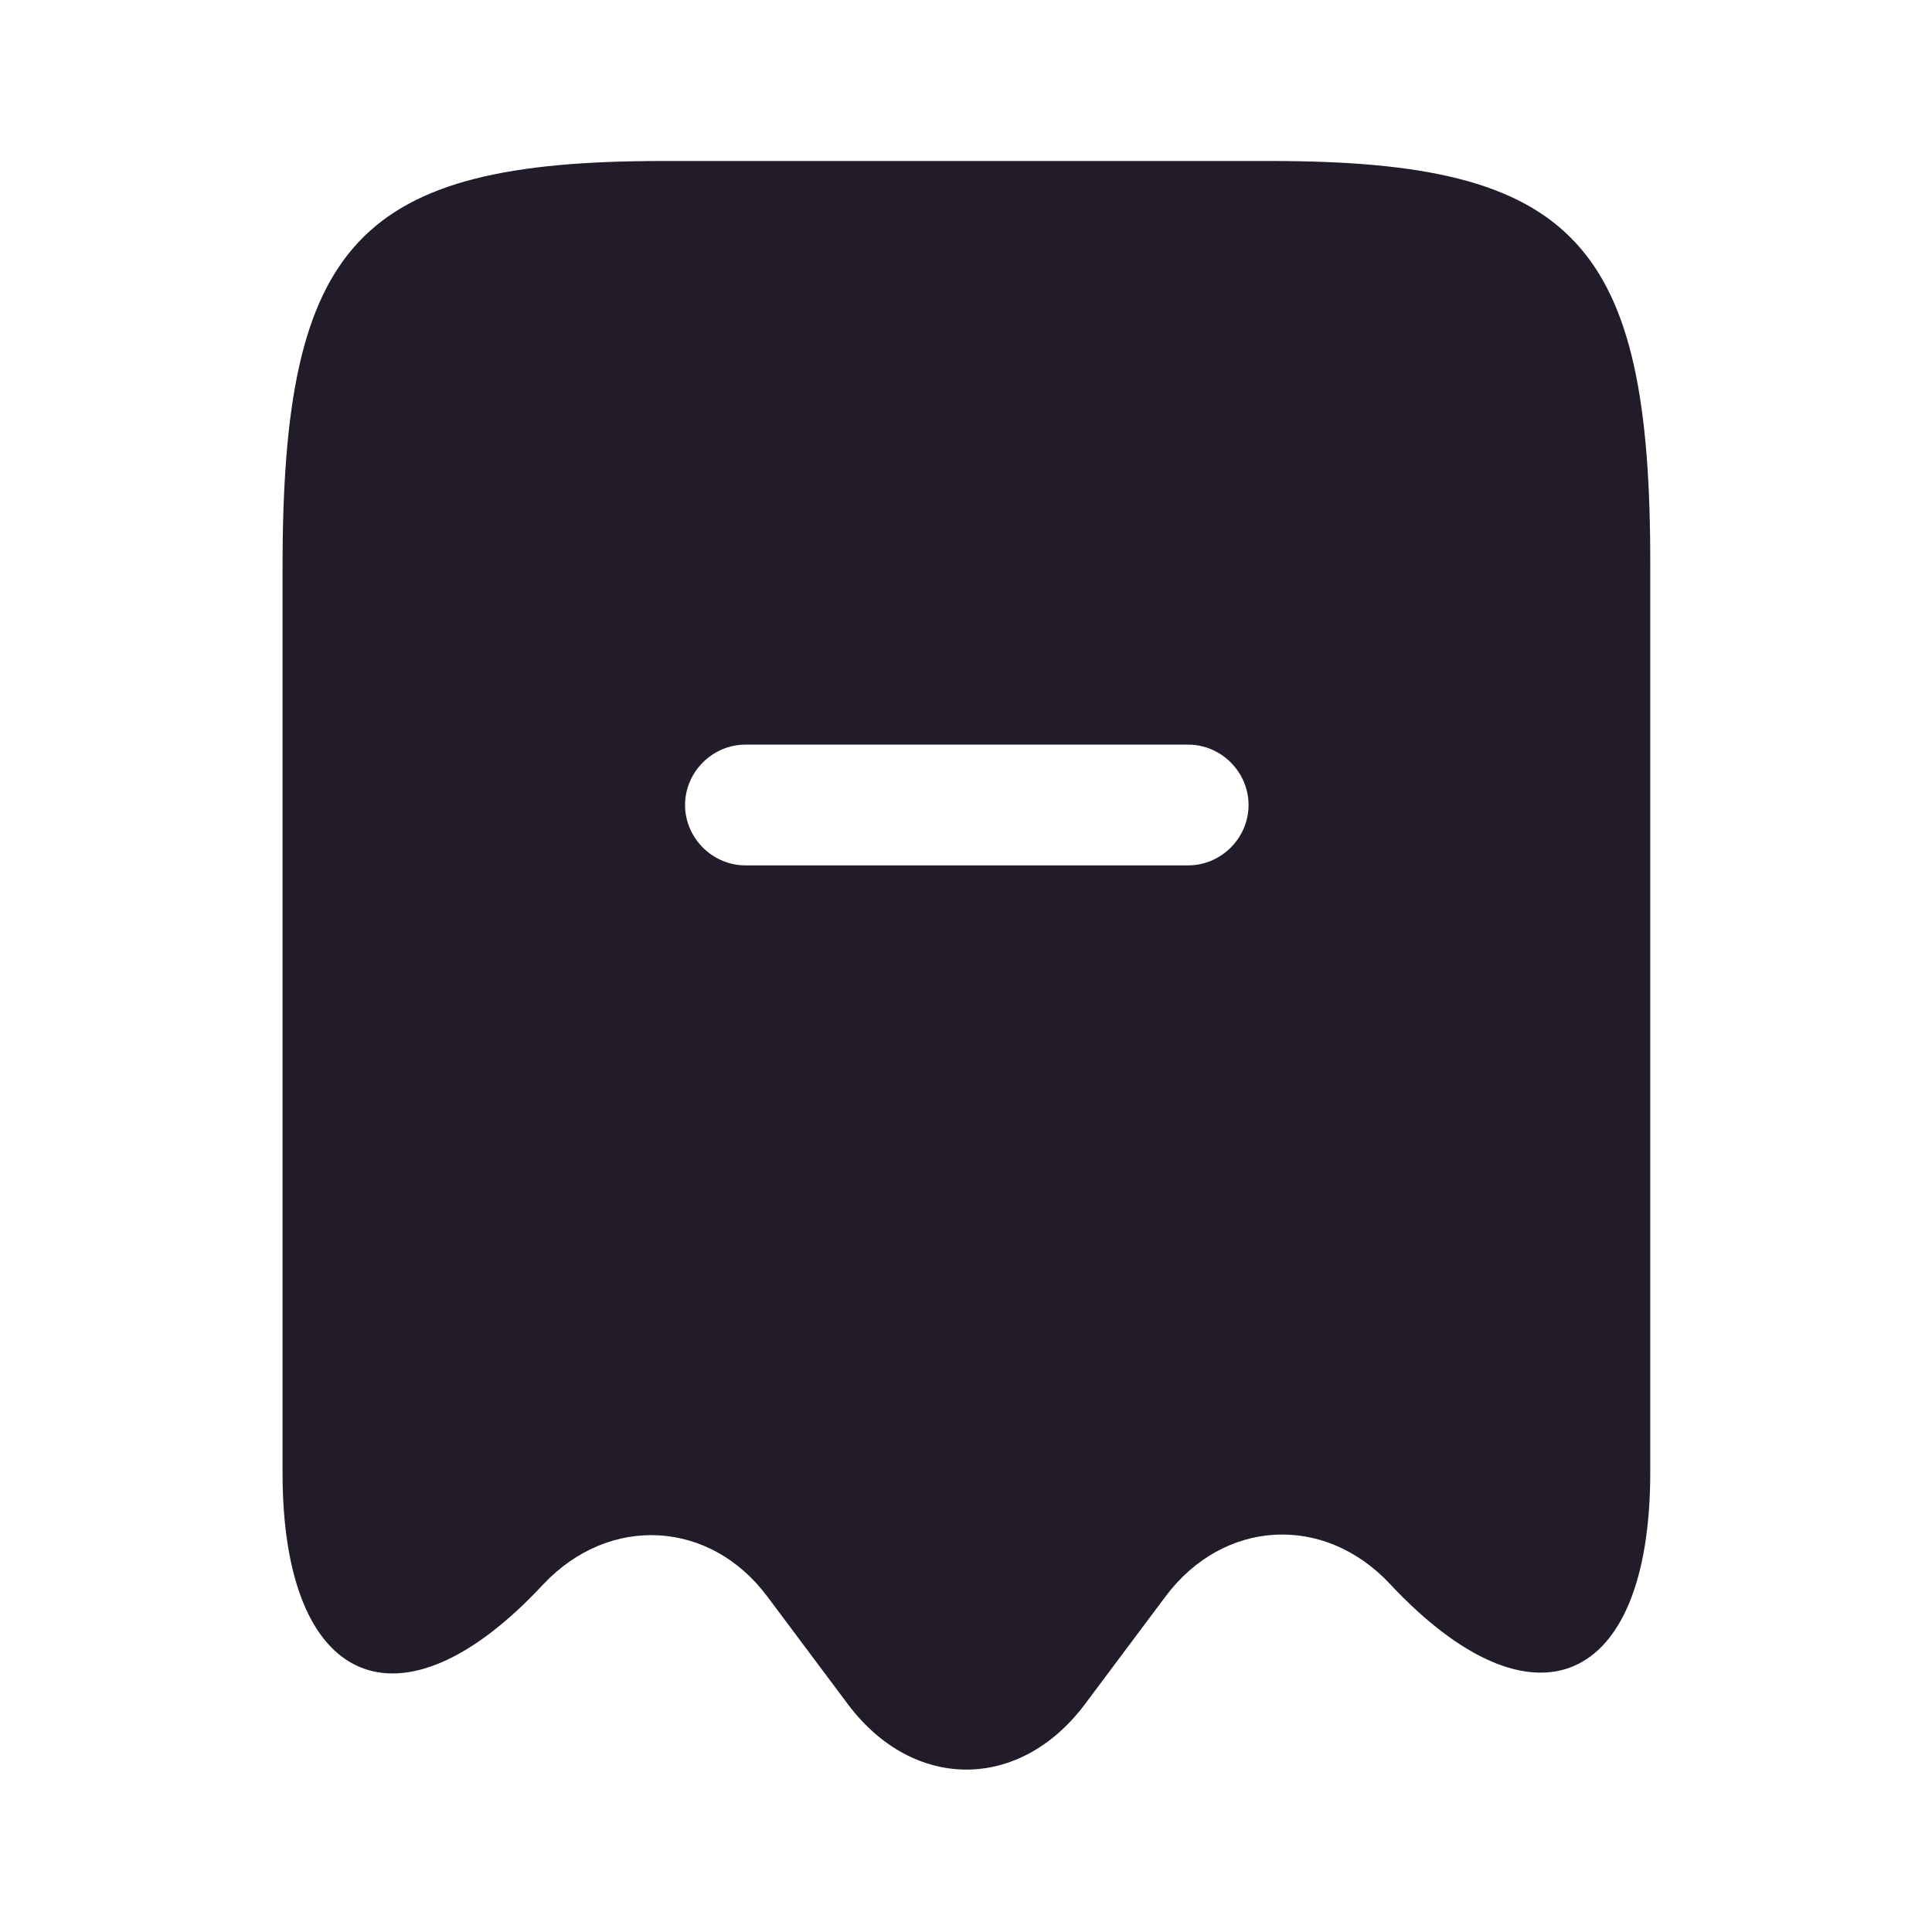 <svg width="24" height="24" viewBox="0 0 24 24" fill="none" xmlns="http://www.w3.org/2000/svg">
<path d="M15.79 2H8.23C4.45 2 3.51 3.01 3.51 7.04V18.3C3.51 20.96 4.97 21.59 6.74 19.69L6.75 19.68C7.57 18.81 8.82 18.88 9.53 19.83L10.54 21.18C11.35 22.25 12.66 22.25 13.47 21.18L14.48 19.83C15.2 18.87 16.45 18.8 17.27 19.68C19.05 21.58 20.5 20.95 20.5 18.29V7.04C20.51 3.01 19.57 2 15.79 2ZM14.76 10.75H9.26C8.85 10.75 8.51 10.41 8.51 10C8.51 9.59 8.85 9.25 9.26 9.25H14.76C15.17 9.25 15.51 9.59 15.51 10C15.51 10.41 15.17 10.75 14.76 10.75Z" fill="#211B2A"/>
</svg>
